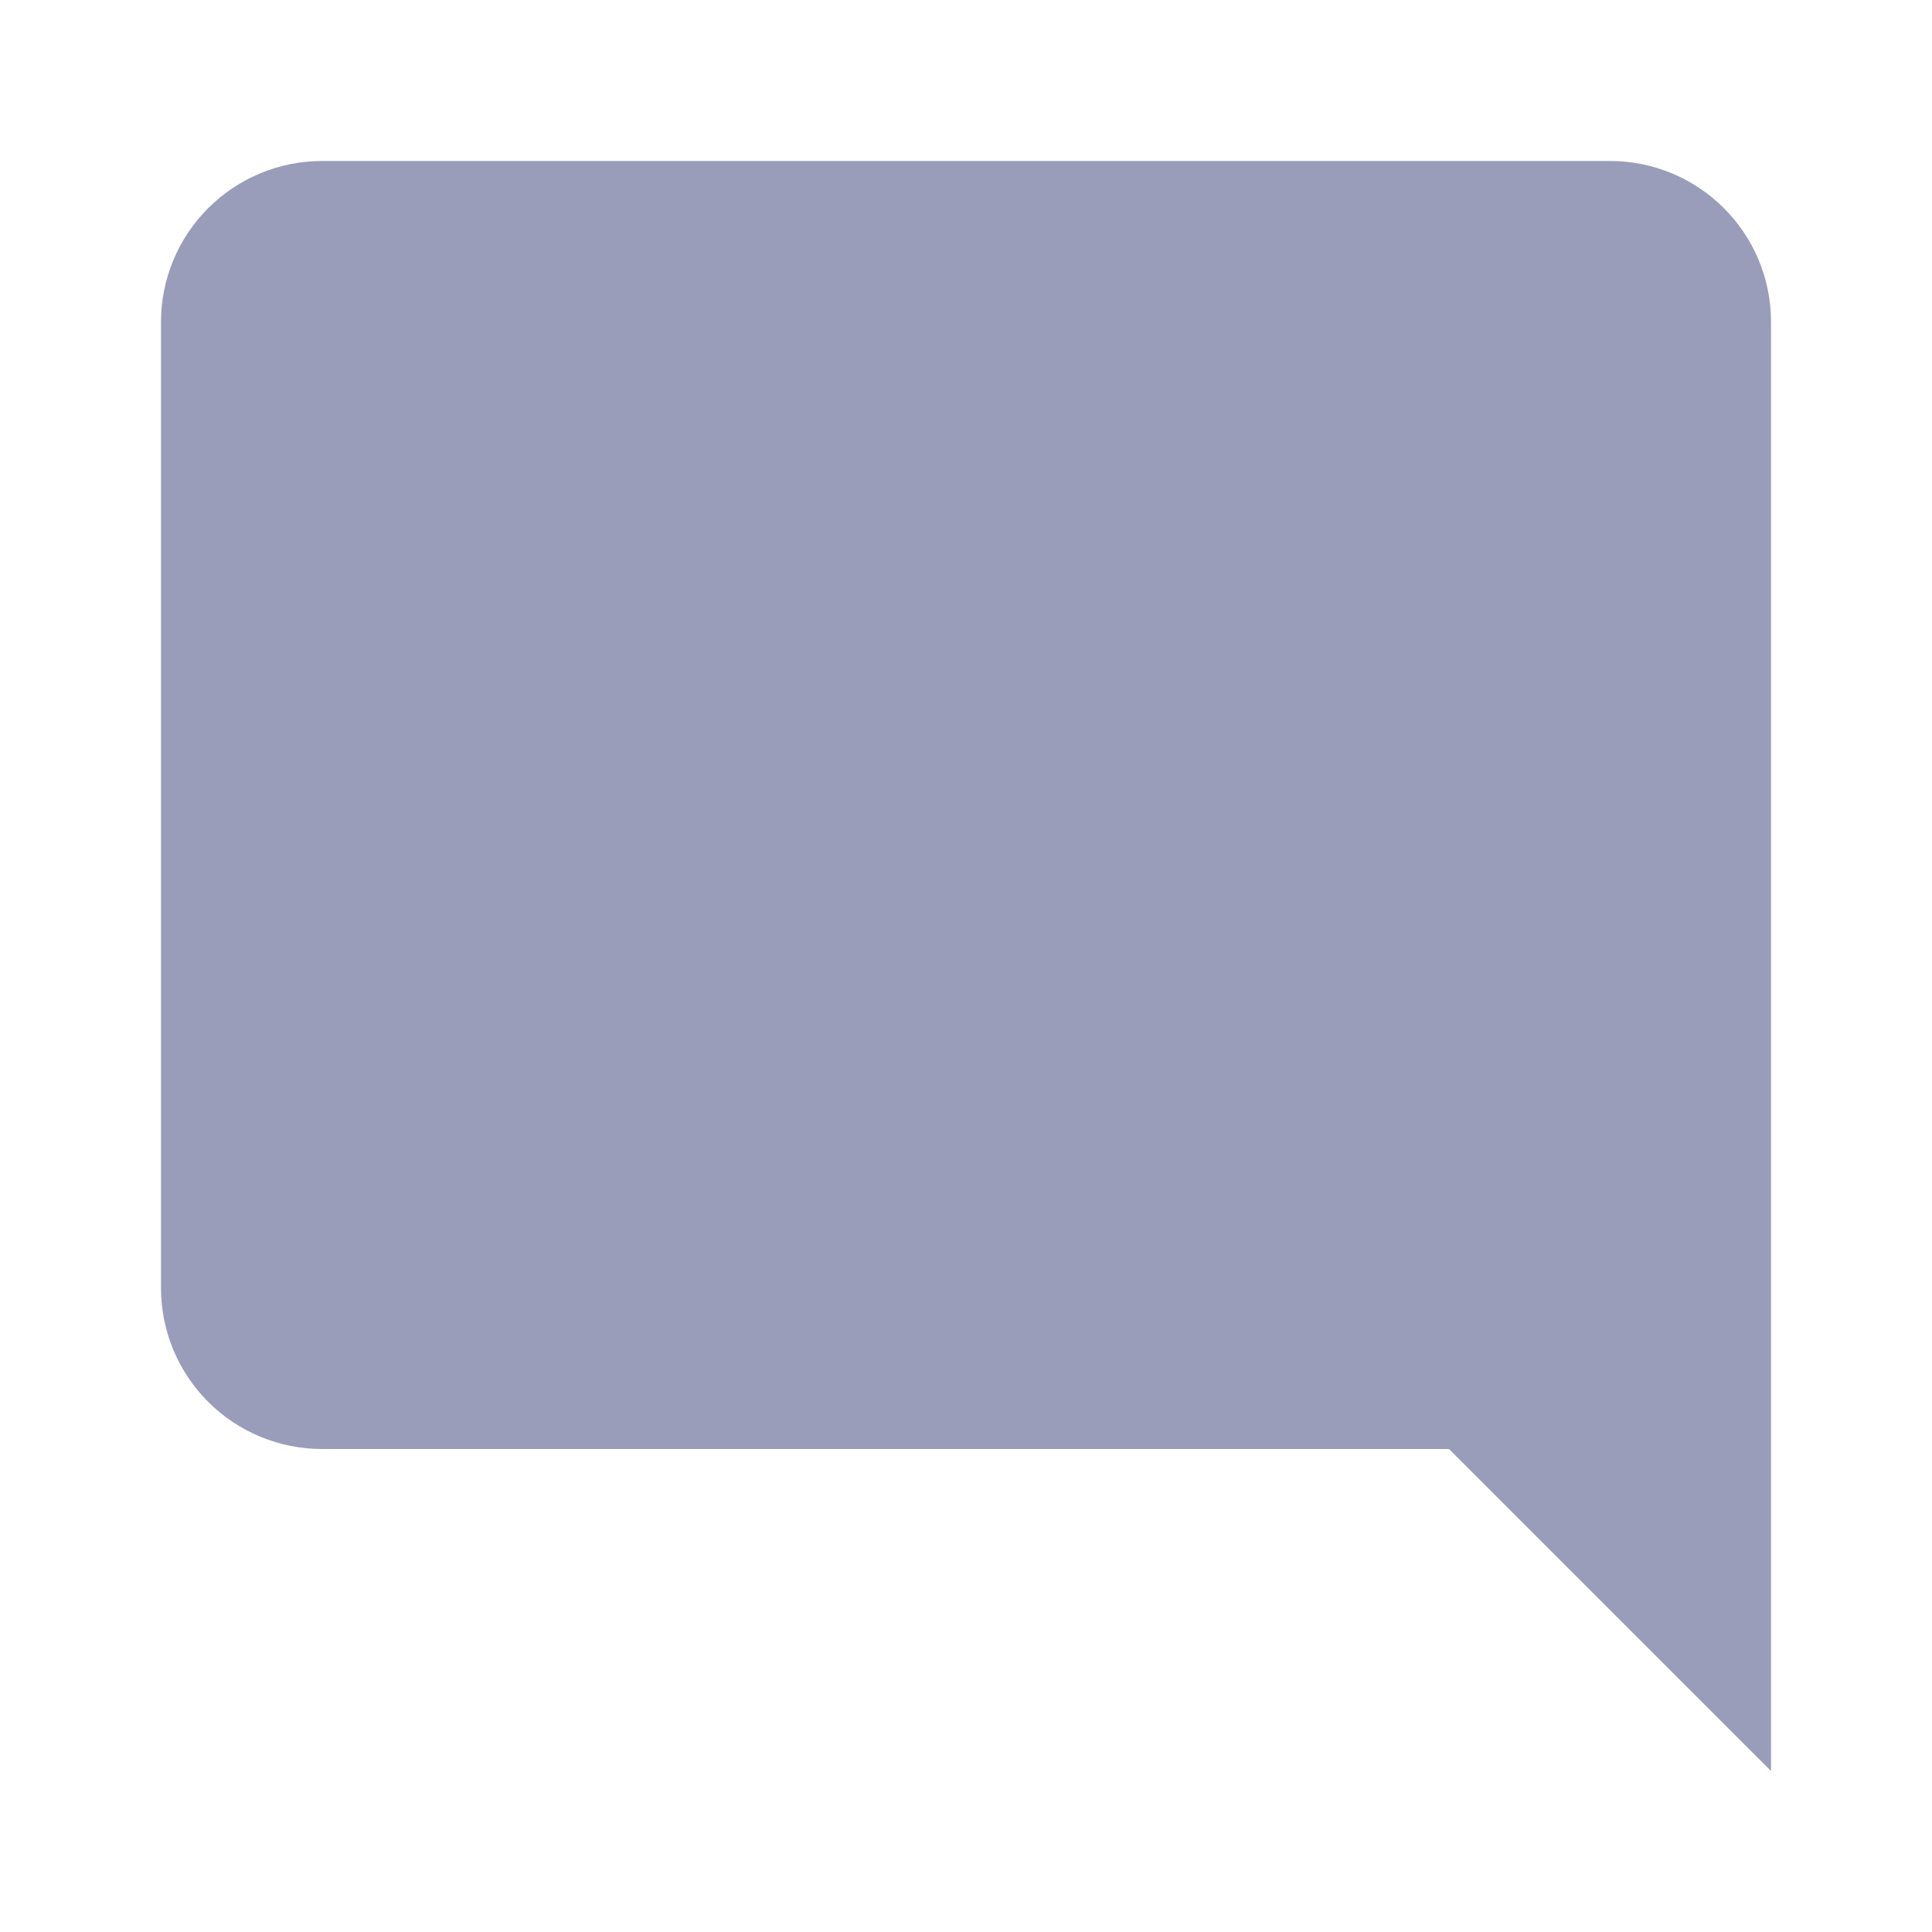 <svg width="40" height="40" viewBox="0 0 40 40" fill="none" xmlns="http://www.w3.org/2000/svg">
<path d="M36.667 6.667C36.667 4.817 35.167 3.333 33.333 3.333H6.667C5.783 3.333 4.935 3.685 4.31 4.31C3.684 4.935 3.333 5.783 3.333 6.667V26.667C3.333 27.551 3.684 28.399 4.31 29.024C4.935 29.649 5.783 30 6.667 30H30L36.667 36.667V6.667Z" fill="#999DBA"/>
</svg>
